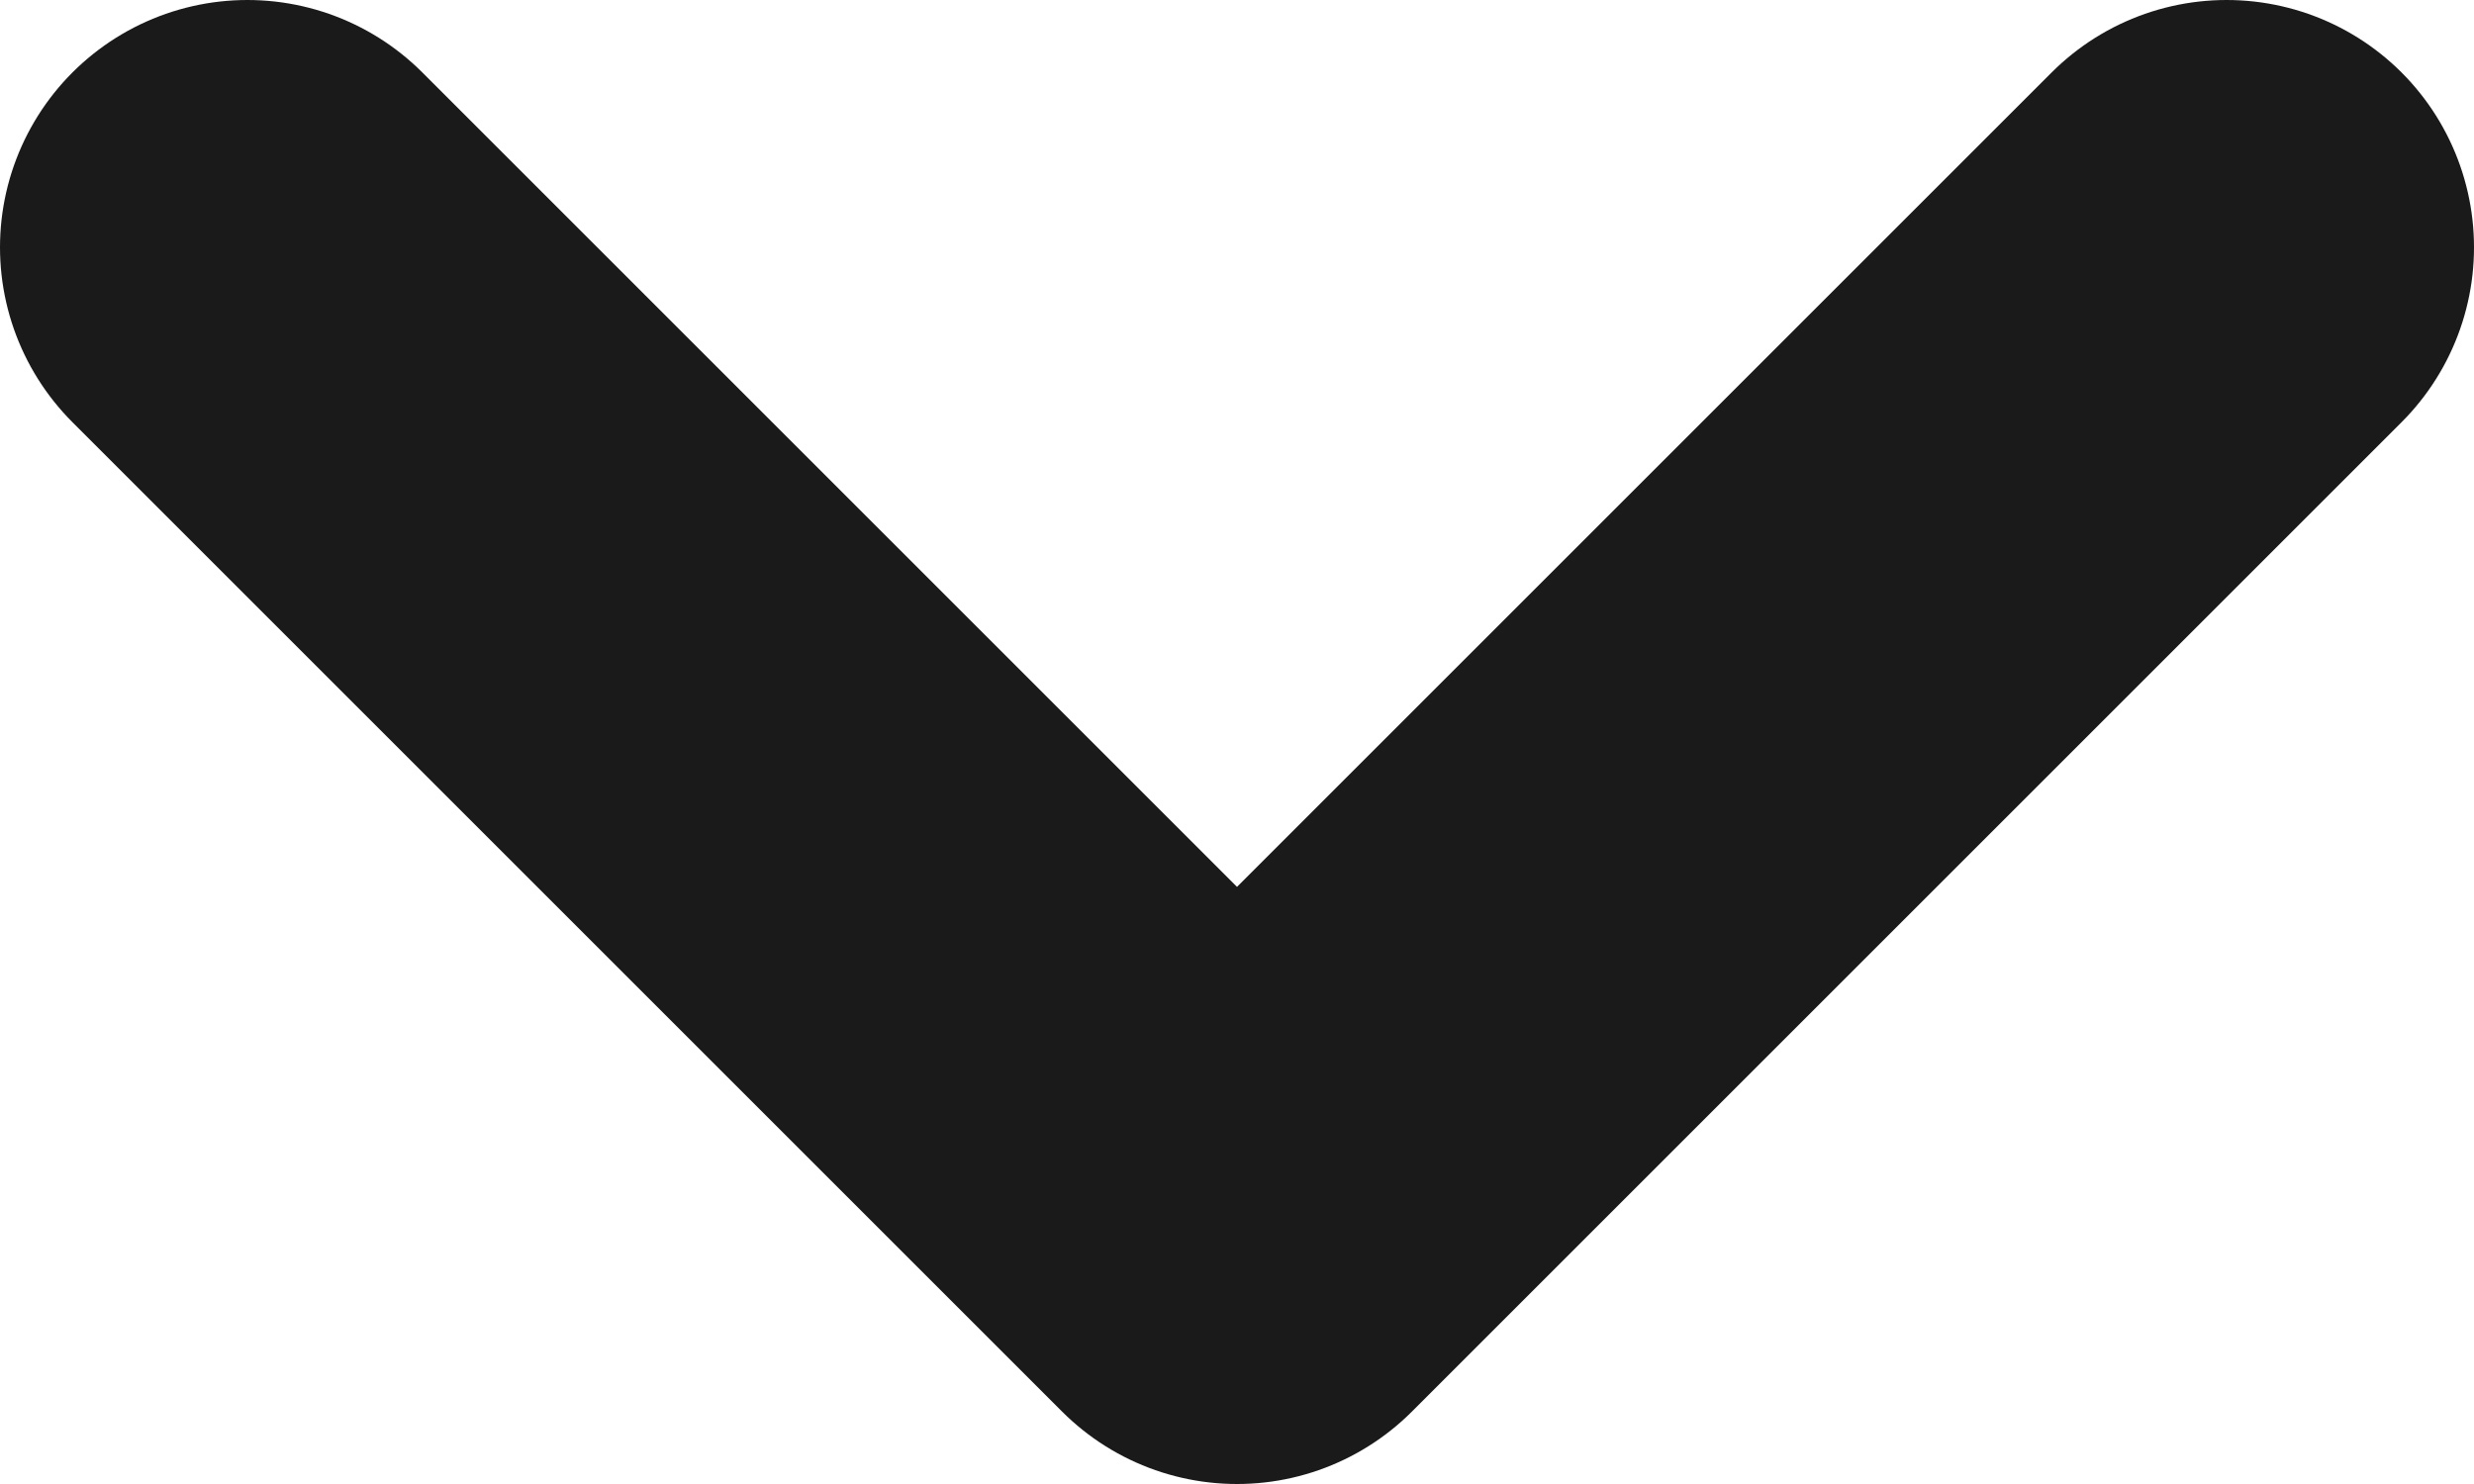 <svg width="10" height="6" viewBox="0 0 10 6" fill="none" xmlns="http://www.w3.org/2000/svg">
<path d="M9 1L5 5L1 1" stroke="#1A1A1A" stroke-width="2" stroke-linecap="round" stroke-linejoin="round"/>
</svg>
